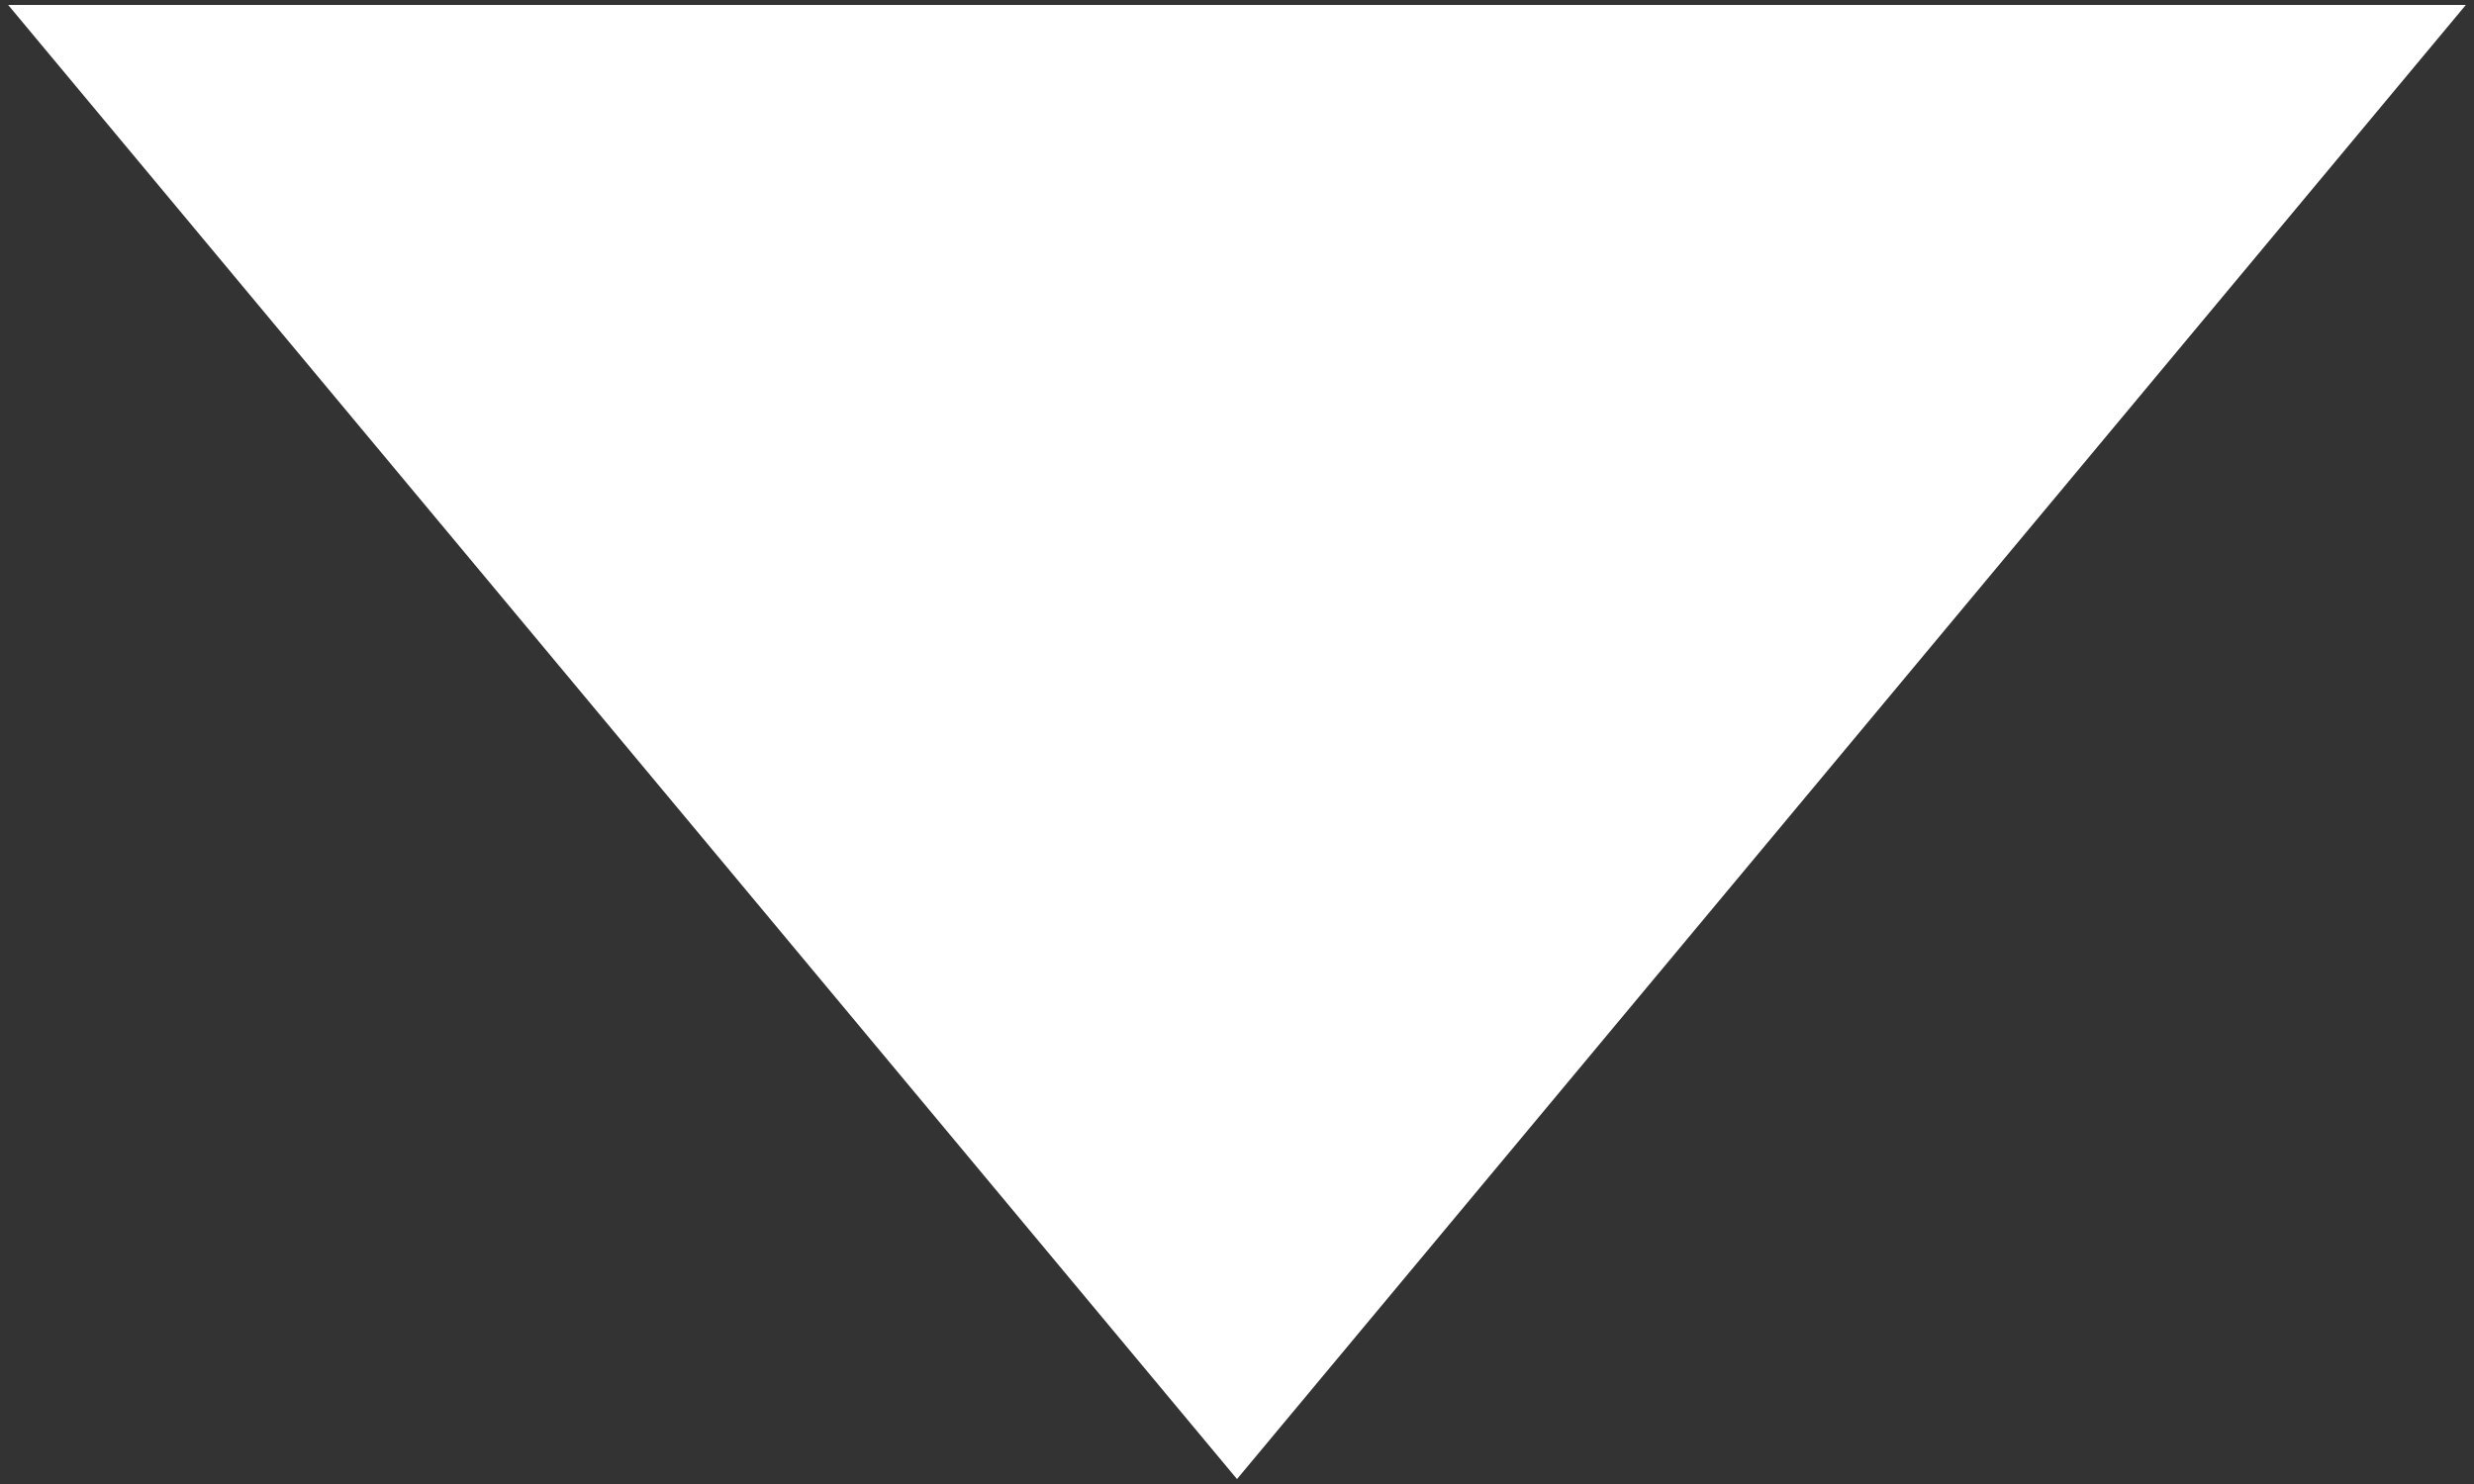 ﻿<?xml version="1.0" encoding="utf-8"?>
<svg version="1.1" xmlns:xlink="http://www.w3.org/1999/xlink" width="10px" height="6px" xmlns="http://www.w3.org/2000/svg">
  <rect width="100%" height="100%" fill="#333333" stroke="none"/>
  <g transform="matrix(1 0 0 1 -1340 -212 )">
    <path d="M 9.967 0.02  L 5 5.98  L 0.033 0.02  L 9.967 0.02  Z " fill-rule="nonzero" fill="#ffffff" stroke="none" transform="matrix(1 0 0 1 1340 212 )" />
  </g>
</svg>